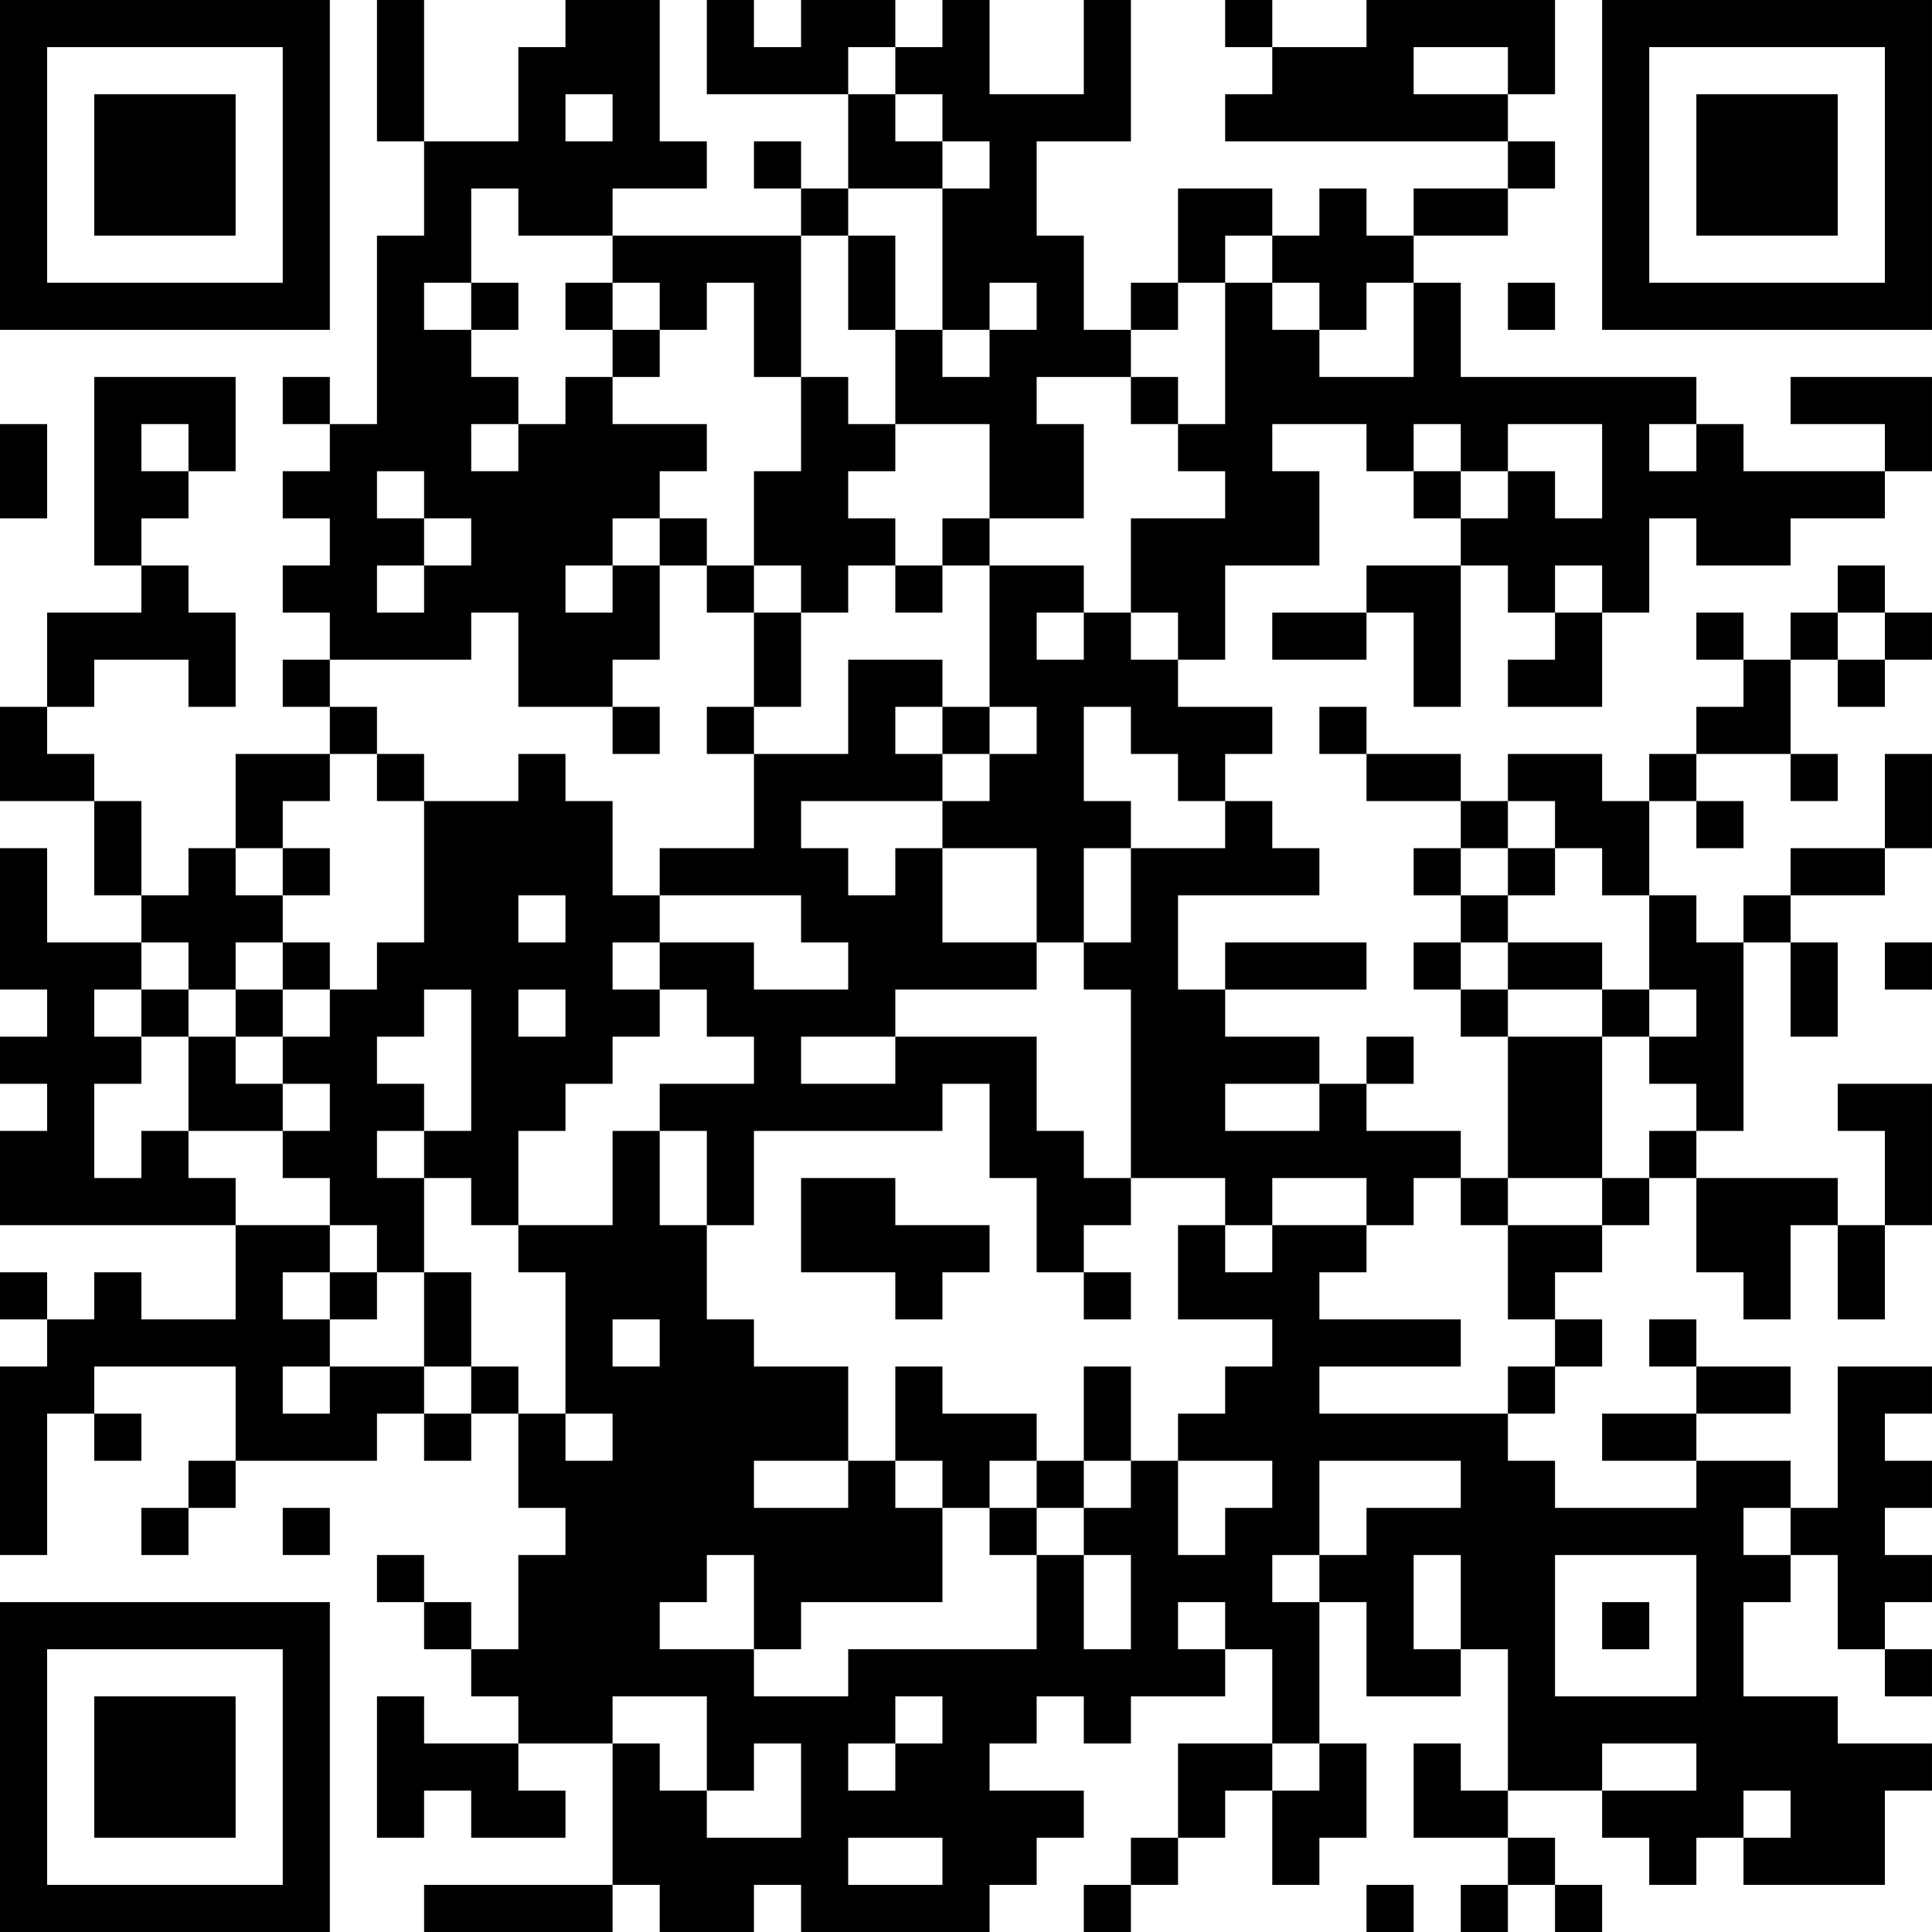 <?xml version="1.0" encoding="UTF-8"?>
<svg xmlns="http://www.w3.org/2000/svg" version="1.1" width="200" height="200" viewBox="0 0 200 200"><rect x="0" y="0" width="200" height="200" fill="#ffffff"/><g transform="scale(4.878)"><g transform="translate(0,0)"><path fill-rule="evenodd" d="M8 0L8 3L9 3L9 5L8 5L8 9L7 9L7 8L6 8L6 9L7 9L7 10L6 10L6 11L7 11L7 12L6 12L6 13L7 13L7 14L6 14L6 15L7 15L7 16L5 16L5 18L4 18L4 19L3 19L3 17L2 17L2 16L1 16L1 15L2 15L2 14L4 14L4 15L5 15L5 13L4 13L4 12L3 12L3 11L4 11L4 10L5 10L5 8L2 8L2 12L3 12L3 13L1 13L1 15L0 15L0 17L2 17L2 19L3 19L3 20L1 20L1 18L0 18L0 21L1 21L1 22L0 22L0 23L1 23L1 24L0 24L0 26L5 26L5 28L3 28L3 27L2 27L2 28L1 28L1 27L0 27L0 28L1 28L1 29L0 29L0 33L1 33L1 30L2 30L2 31L3 31L3 30L2 30L2 29L5 29L5 31L4 31L4 32L3 32L3 33L4 33L4 32L5 32L5 31L8 31L8 30L9 30L9 31L10 31L10 30L11 30L11 32L12 32L12 33L11 33L11 35L10 35L10 34L9 34L9 33L8 33L8 34L9 34L9 35L10 35L10 36L11 36L11 37L9 37L9 36L8 36L8 39L9 39L9 38L10 38L10 39L12 39L12 38L11 38L11 37L13 37L13 40L9 40L9 41L13 41L13 40L14 40L14 41L16 41L16 40L17 40L17 41L21 41L21 40L22 40L22 39L23 39L23 38L21 38L21 37L22 37L22 36L23 36L23 37L24 37L24 36L26 36L26 35L27 35L27 37L25 37L25 39L24 39L24 40L23 40L23 41L24 41L24 40L25 40L25 39L26 39L26 38L27 38L27 40L28 40L28 39L29 39L29 37L28 37L28 34L29 34L29 36L31 36L31 35L32 35L32 38L31 38L31 37L30 37L30 39L32 39L32 40L31 40L31 41L32 41L32 40L33 40L33 41L34 41L34 40L33 40L33 39L32 39L32 38L34 38L34 39L35 39L35 40L36 40L36 39L37 39L37 40L40 40L40 38L41 38L41 37L39 37L39 36L37 36L37 34L38 34L38 33L39 33L39 35L40 35L40 36L41 36L41 35L40 35L40 34L41 34L41 33L40 33L40 32L41 32L41 31L40 31L40 30L41 30L41 29L39 29L39 32L38 32L38 31L36 31L36 30L38 30L38 29L36 29L36 28L35 28L35 29L36 29L36 30L34 30L34 31L36 31L36 32L33 32L33 31L32 31L32 30L33 30L33 29L34 29L34 28L33 28L33 27L34 27L34 26L35 26L35 25L36 25L36 27L37 27L37 28L38 28L38 26L39 26L39 28L40 28L40 26L41 26L41 23L39 23L39 24L40 24L40 26L39 26L39 25L36 25L36 24L37 24L37 20L38 20L38 22L39 22L39 20L38 20L38 19L40 19L40 18L41 18L41 16L40 16L40 18L38 18L38 19L37 19L37 20L36 20L36 19L35 19L35 17L36 17L36 18L37 18L37 17L36 17L36 16L38 16L38 17L39 17L39 16L38 16L38 14L39 14L39 15L40 15L40 14L41 14L41 13L40 13L40 12L39 12L39 13L38 13L38 14L37 14L37 13L36 13L36 14L37 14L37 15L36 15L36 16L35 16L35 17L34 17L34 16L32 16L32 17L31 17L31 16L29 16L29 15L28 15L28 16L29 16L29 17L31 17L31 18L30 18L30 19L31 19L31 20L30 20L30 21L31 21L31 22L32 22L32 25L31 25L31 24L29 24L29 23L30 23L30 22L29 22L29 23L28 23L28 22L26 22L26 21L29 21L29 20L26 20L26 21L25 21L25 19L28 19L28 18L27 18L27 17L26 17L26 16L27 16L27 15L25 15L25 14L26 14L26 12L28 12L28 10L27 10L27 9L29 9L29 10L30 10L30 11L31 11L31 12L29 12L29 13L27 13L27 14L29 14L29 13L30 13L30 15L31 15L31 12L32 12L32 13L33 13L33 14L32 14L32 15L34 15L34 13L35 13L35 11L36 11L36 12L38 12L38 11L40 11L40 10L41 10L41 8L38 8L38 9L40 9L40 10L37 10L37 9L36 9L36 8L31 8L31 6L30 6L30 5L32 5L32 4L33 4L33 3L32 3L32 2L33 2L33 0L29 0L29 1L27 1L27 0L26 0L26 1L27 1L27 2L26 2L26 3L32 3L32 4L30 4L30 5L29 5L29 4L28 4L28 5L27 5L27 4L25 4L25 6L24 6L24 7L23 7L23 5L22 5L22 3L24 3L24 0L23 0L23 2L21 2L21 0L20 0L20 1L19 1L19 0L17 0L17 1L16 1L16 0L15 0L15 2L18 2L18 4L17 4L17 3L16 3L16 4L17 4L17 5L13 5L13 4L15 4L15 3L14 3L14 0L12 0L12 1L11 1L11 3L9 3L9 0ZM18 1L18 2L19 2L19 3L20 3L20 4L18 4L18 5L17 5L17 8L16 8L16 6L15 6L15 7L14 7L14 6L13 6L13 5L11 5L11 4L10 4L10 6L9 6L9 7L10 7L10 8L11 8L11 9L10 9L10 10L11 10L11 9L12 9L12 8L13 8L13 9L15 9L15 10L14 10L14 11L13 11L13 12L12 12L12 13L13 13L13 12L14 12L14 14L13 14L13 15L11 15L11 13L10 13L10 14L7 14L7 15L8 15L8 16L7 16L7 17L6 17L6 18L5 18L5 19L6 19L6 20L5 20L5 21L4 21L4 20L3 20L3 21L2 21L2 22L3 22L3 23L2 23L2 25L3 25L3 24L4 24L4 25L5 25L5 26L7 26L7 27L6 27L6 28L7 28L7 29L6 29L6 30L7 30L7 29L9 29L9 30L10 30L10 29L11 29L11 30L12 30L12 31L13 31L13 30L12 30L12 27L11 27L11 26L13 26L13 24L14 24L14 26L15 26L15 28L16 28L16 29L18 29L18 31L16 31L16 32L18 32L18 31L19 31L19 32L20 32L20 34L17 34L17 35L16 35L16 33L15 33L15 34L14 34L14 35L16 35L16 36L18 36L18 35L22 35L22 33L23 33L23 35L24 35L24 33L23 33L23 32L24 32L24 31L25 31L25 33L26 33L26 32L27 32L27 31L25 31L25 30L26 30L26 29L27 29L27 28L25 28L25 26L26 26L26 27L27 27L27 26L29 26L29 27L28 27L28 28L31 28L31 29L28 29L28 30L32 30L32 29L33 29L33 28L32 28L32 26L34 26L34 25L35 25L35 24L36 24L36 23L35 23L35 22L36 22L36 21L35 21L35 19L34 19L34 18L33 18L33 17L32 17L32 18L31 18L31 19L32 19L32 20L31 20L31 21L32 21L32 22L34 22L34 25L32 25L32 26L31 26L31 25L30 25L30 26L29 26L29 25L27 25L27 26L26 26L26 25L24 25L24 21L23 21L23 20L24 20L24 18L26 18L26 17L25 17L25 16L24 16L24 15L23 15L23 17L24 17L24 18L23 18L23 20L22 20L22 18L20 18L20 17L21 17L21 16L22 16L22 15L21 15L21 12L23 12L23 13L22 13L22 14L23 14L23 13L24 13L24 14L25 14L25 13L24 13L24 11L26 11L26 10L25 10L25 9L26 9L26 6L27 6L27 7L28 7L28 8L30 8L30 6L29 6L29 7L28 7L28 6L27 6L27 5L26 5L26 6L25 6L25 7L24 7L24 8L22 8L22 9L23 9L23 11L21 11L21 9L19 9L19 7L20 7L20 8L21 8L21 7L22 7L22 6L21 6L21 7L20 7L20 4L21 4L21 3L20 3L20 2L19 2L19 1ZM30 1L30 2L32 2L32 1ZM12 2L12 3L13 3L13 2ZM18 5L18 7L19 7L19 5ZM10 6L10 7L11 7L11 6ZM12 6L12 7L13 7L13 8L14 8L14 7L13 7L13 6ZM32 6L32 7L33 7L33 6ZM17 8L17 10L16 10L16 12L15 12L15 11L14 11L14 12L15 12L15 13L16 13L16 15L15 15L15 16L16 16L16 18L14 18L14 19L13 19L13 17L12 17L12 16L11 16L11 17L9 17L9 16L8 16L8 17L9 17L9 20L8 20L8 21L7 21L7 20L6 20L6 21L5 21L5 22L4 22L4 21L3 21L3 22L4 22L4 24L6 24L6 25L7 25L7 26L8 26L8 27L7 27L7 28L8 28L8 27L9 27L9 29L10 29L10 27L9 27L9 25L10 25L10 26L11 26L11 24L12 24L12 23L13 23L13 22L14 22L14 21L15 21L15 22L16 22L16 23L14 23L14 24L15 24L15 26L16 26L16 24L20 24L20 23L21 23L21 25L22 25L22 27L23 27L23 28L24 28L24 27L23 27L23 26L24 26L24 25L23 25L23 24L22 24L22 22L19 22L19 21L22 21L22 20L20 20L20 18L19 18L19 19L18 19L18 18L17 18L17 17L20 17L20 16L21 16L21 15L20 15L20 14L18 14L18 16L16 16L16 15L17 15L17 13L18 13L18 12L19 12L19 13L20 13L20 12L21 12L21 11L20 11L20 12L19 12L19 11L18 11L18 10L19 10L19 9L18 9L18 8ZM24 8L24 9L25 9L25 8ZM0 9L0 11L1 11L1 9ZM3 9L3 10L4 10L4 9ZM30 9L30 10L31 10L31 11L32 11L32 10L33 10L33 11L34 11L34 9L32 9L32 10L31 10L31 9ZM35 9L35 10L36 10L36 9ZM8 10L8 11L9 11L9 12L8 12L8 13L9 13L9 12L10 12L10 11L9 11L9 10ZM16 12L16 13L17 13L17 12ZM33 12L33 13L34 13L34 12ZM39 13L39 14L40 14L40 13ZM13 15L13 16L14 16L14 15ZM19 15L19 16L20 16L20 15ZM6 18L6 19L7 19L7 18ZM32 18L32 19L33 19L33 18ZM11 19L11 20L12 20L12 19ZM14 19L14 20L13 20L13 21L14 21L14 20L16 20L16 21L18 21L18 20L17 20L17 19ZM32 20L32 21L34 21L34 22L35 22L35 21L34 21L34 20ZM40 20L40 21L41 21L41 20ZM6 21L6 22L5 22L5 23L6 23L6 24L7 24L7 23L6 23L6 22L7 22L7 21ZM9 21L9 22L8 22L8 23L9 23L9 24L8 24L8 25L9 25L9 24L10 24L10 21ZM11 21L11 22L12 22L12 21ZM17 22L17 23L19 23L19 22ZM26 23L26 24L28 24L28 23ZM17 25L17 27L19 27L19 28L20 28L20 27L21 27L21 26L19 26L19 25ZM13 28L13 29L14 29L14 28ZM19 29L19 31L20 31L20 32L21 32L21 33L22 33L22 32L23 32L23 31L24 31L24 29L23 29L23 31L22 31L22 30L20 30L20 29ZM21 31L21 32L22 32L22 31ZM28 31L28 33L27 33L27 34L28 34L28 33L29 33L29 32L31 32L31 31ZM6 32L6 33L7 33L7 32ZM37 32L37 33L38 33L38 32ZM30 33L30 35L31 35L31 33ZM33 33L33 36L36 36L36 33ZM25 34L25 35L26 35L26 34ZM34 34L34 35L35 35L35 34ZM13 36L13 37L14 37L14 38L15 38L15 39L17 39L17 37L16 37L16 38L15 38L15 36ZM19 36L19 37L18 37L18 38L19 38L19 37L20 37L20 36ZM27 37L27 38L28 38L28 37ZM34 37L34 38L36 38L36 37ZM37 38L37 39L38 39L38 38ZM18 39L18 40L20 40L20 39ZM29 40L29 41L30 41L30 40ZM0 0L0 7L7 7L7 0ZM1 1L1 6L6 6L6 1ZM2 2L2 5L5 5L5 2ZM34 0L34 7L41 7L41 0ZM35 1L35 6L40 6L40 1ZM36 2L36 5L39 5L39 2ZM0 34L0 41L7 41L7 34ZM1 35L1 40L6 40L6 35ZM2 36L2 39L5 39L5 36Z" fill="#000000"/></g></g></svg>
